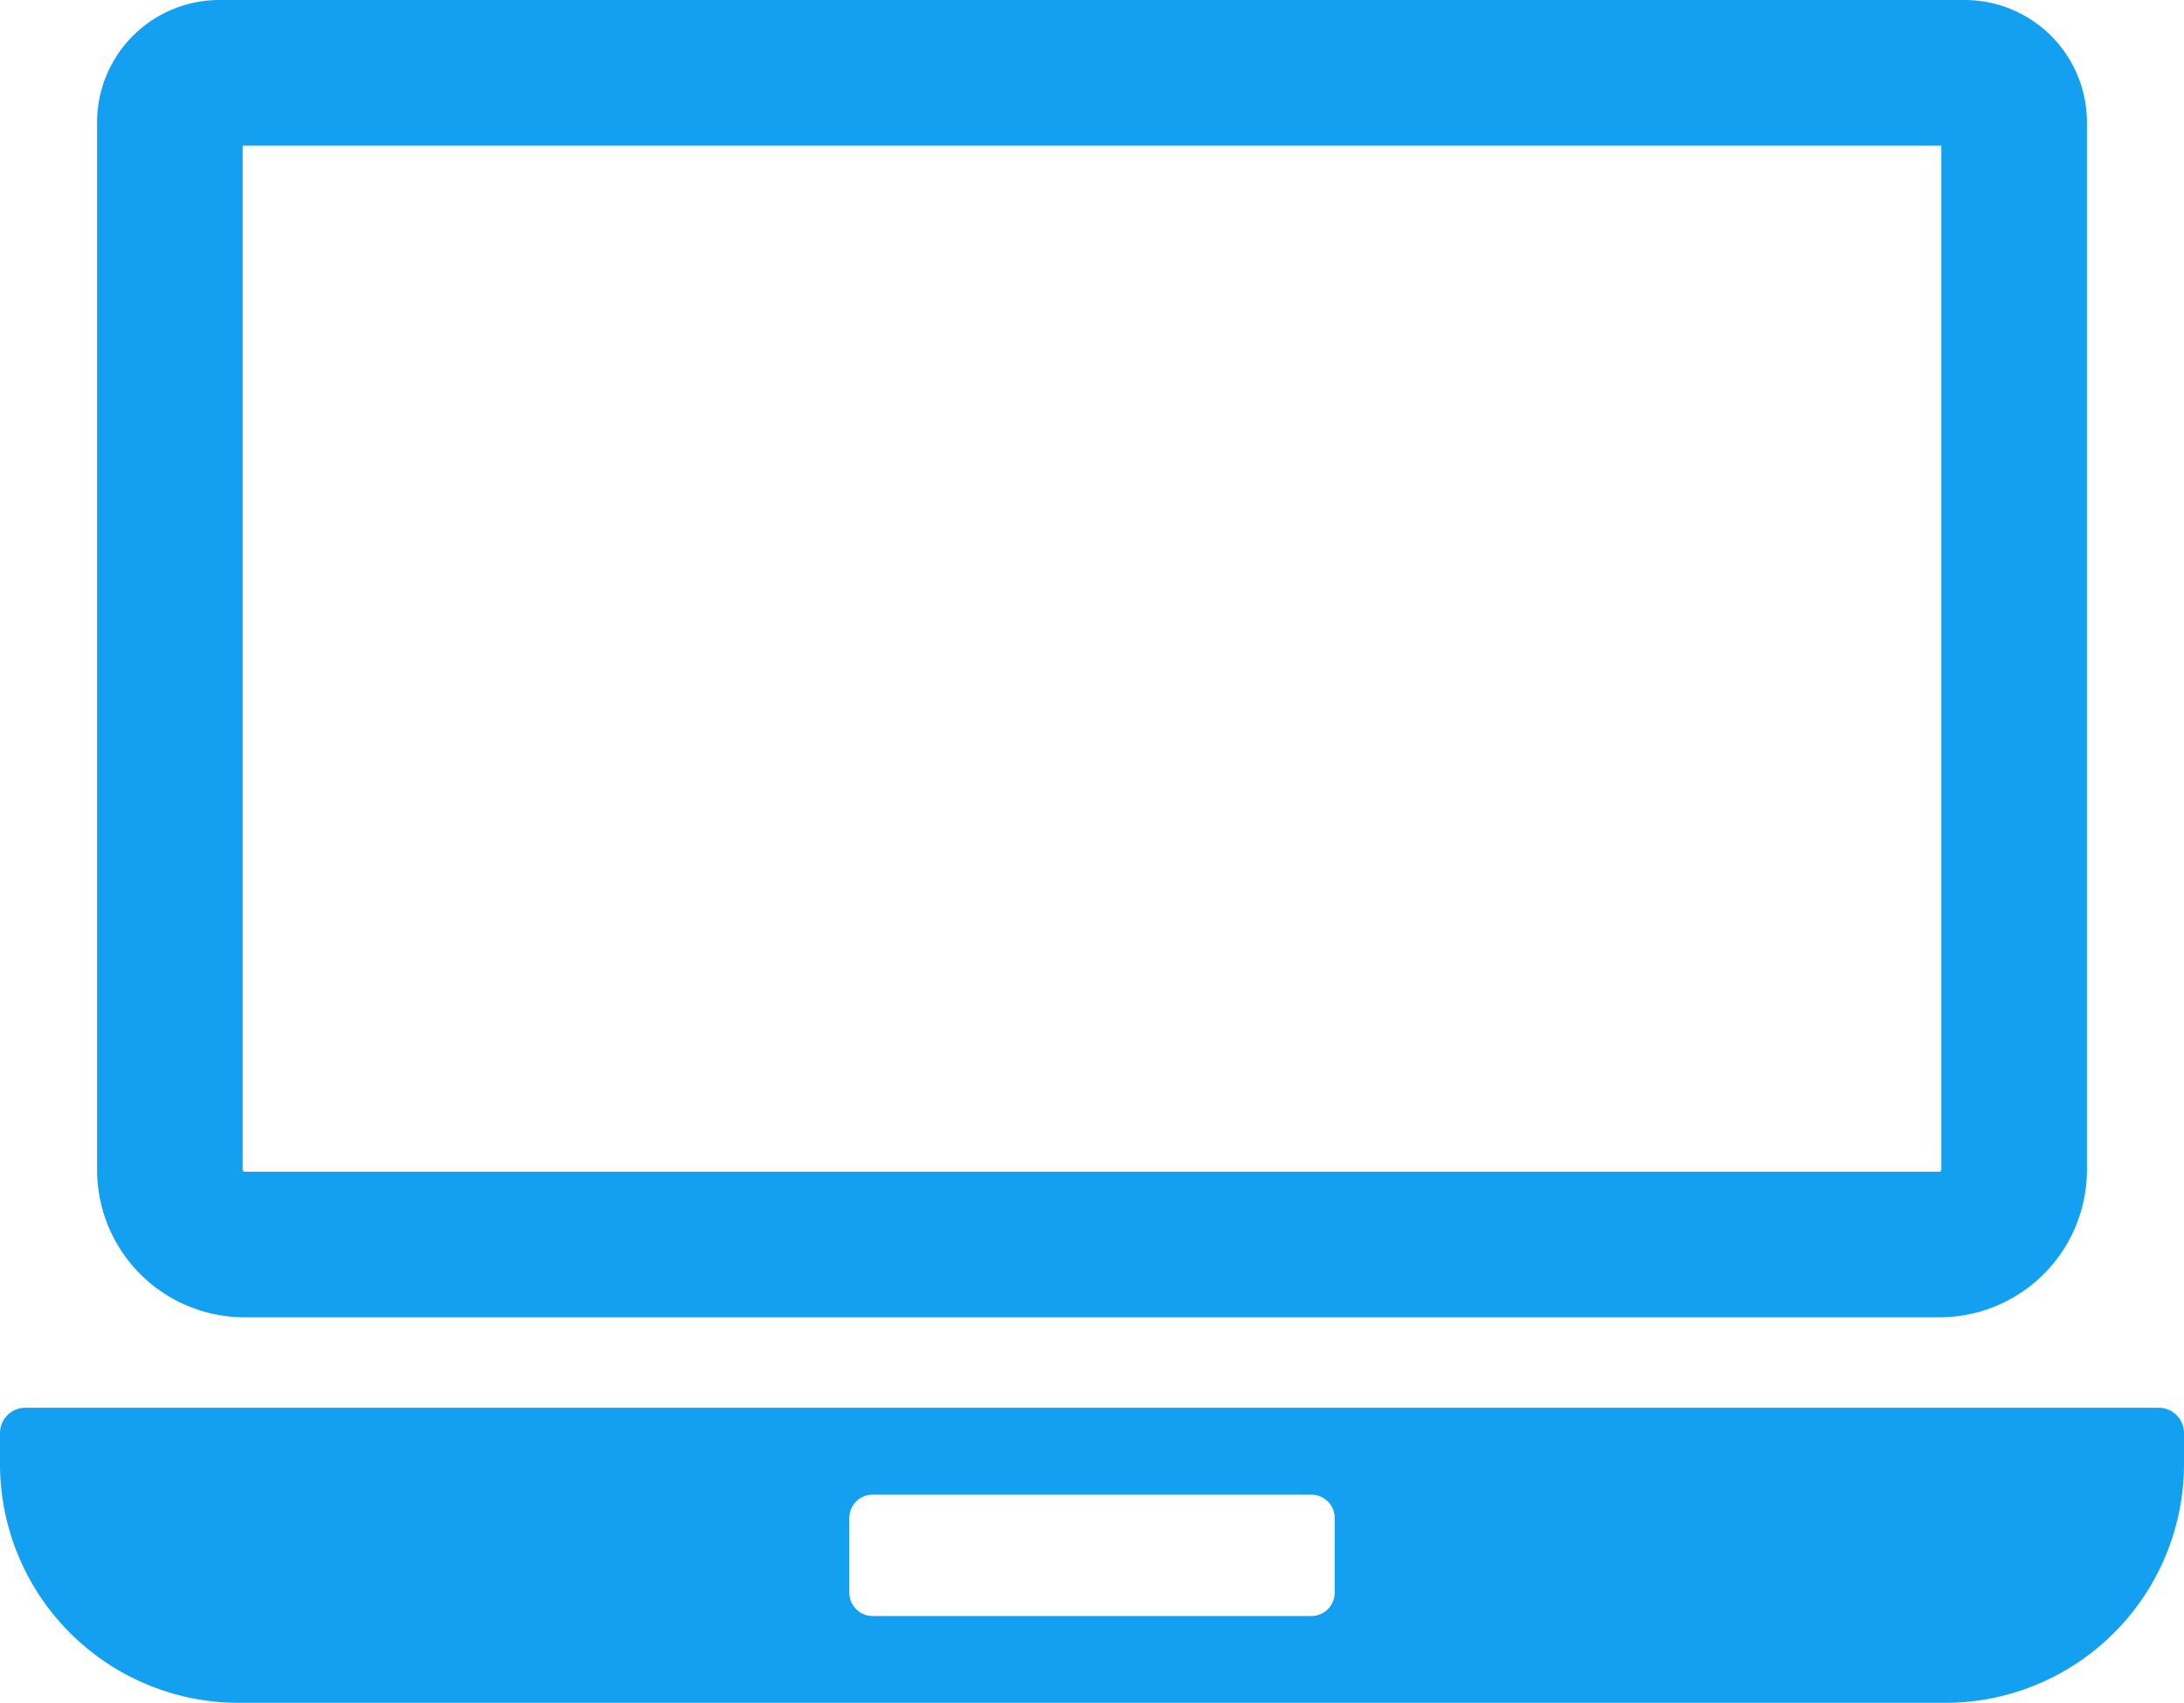 <svg xmlns="http://www.w3.org/2000/svg" width="36" height="28.063" viewBox="0 0 36 28.063">
  <g id="noun_Laptop_2828230" transform="translate(-5 -14.921)">
    <path id="Path_909" data-name="Path 909" d="M36.969,36.63A2.431,2.431,0,0,0,39.4,34.2V16.938a2.017,2.017,0,0,0-2.017-2.017H8.617A2.017,2.017,0,0,0,6.6,16.938V34.2A2.431,2.431,0,0,0,9.031,36.63ZM9,17.321H37V34.2a.031.031,0,0,1-.031.031H9.031A.031.031,0,0,1,9,34.2Zm31.583,20.8H5.417A.417.417,0,0,0,5,38.538v.508a3.938,3.938,0,0,0,3.938,3.938H37.062A3.938,3.938,0,0,0,41,39.046v-.508a.417.417,0,0,0-.417-.417ZM27,41.169a.384.384,0,0,1-.384.384H19.384A.384.384,0,0,1,19,41.169V39.937a.384.384,0,0,1,.384-.384h7.232a.384.384,0,0,1,.384.384Z" fill="#13a0f0"/>
  </g>
</svg>
